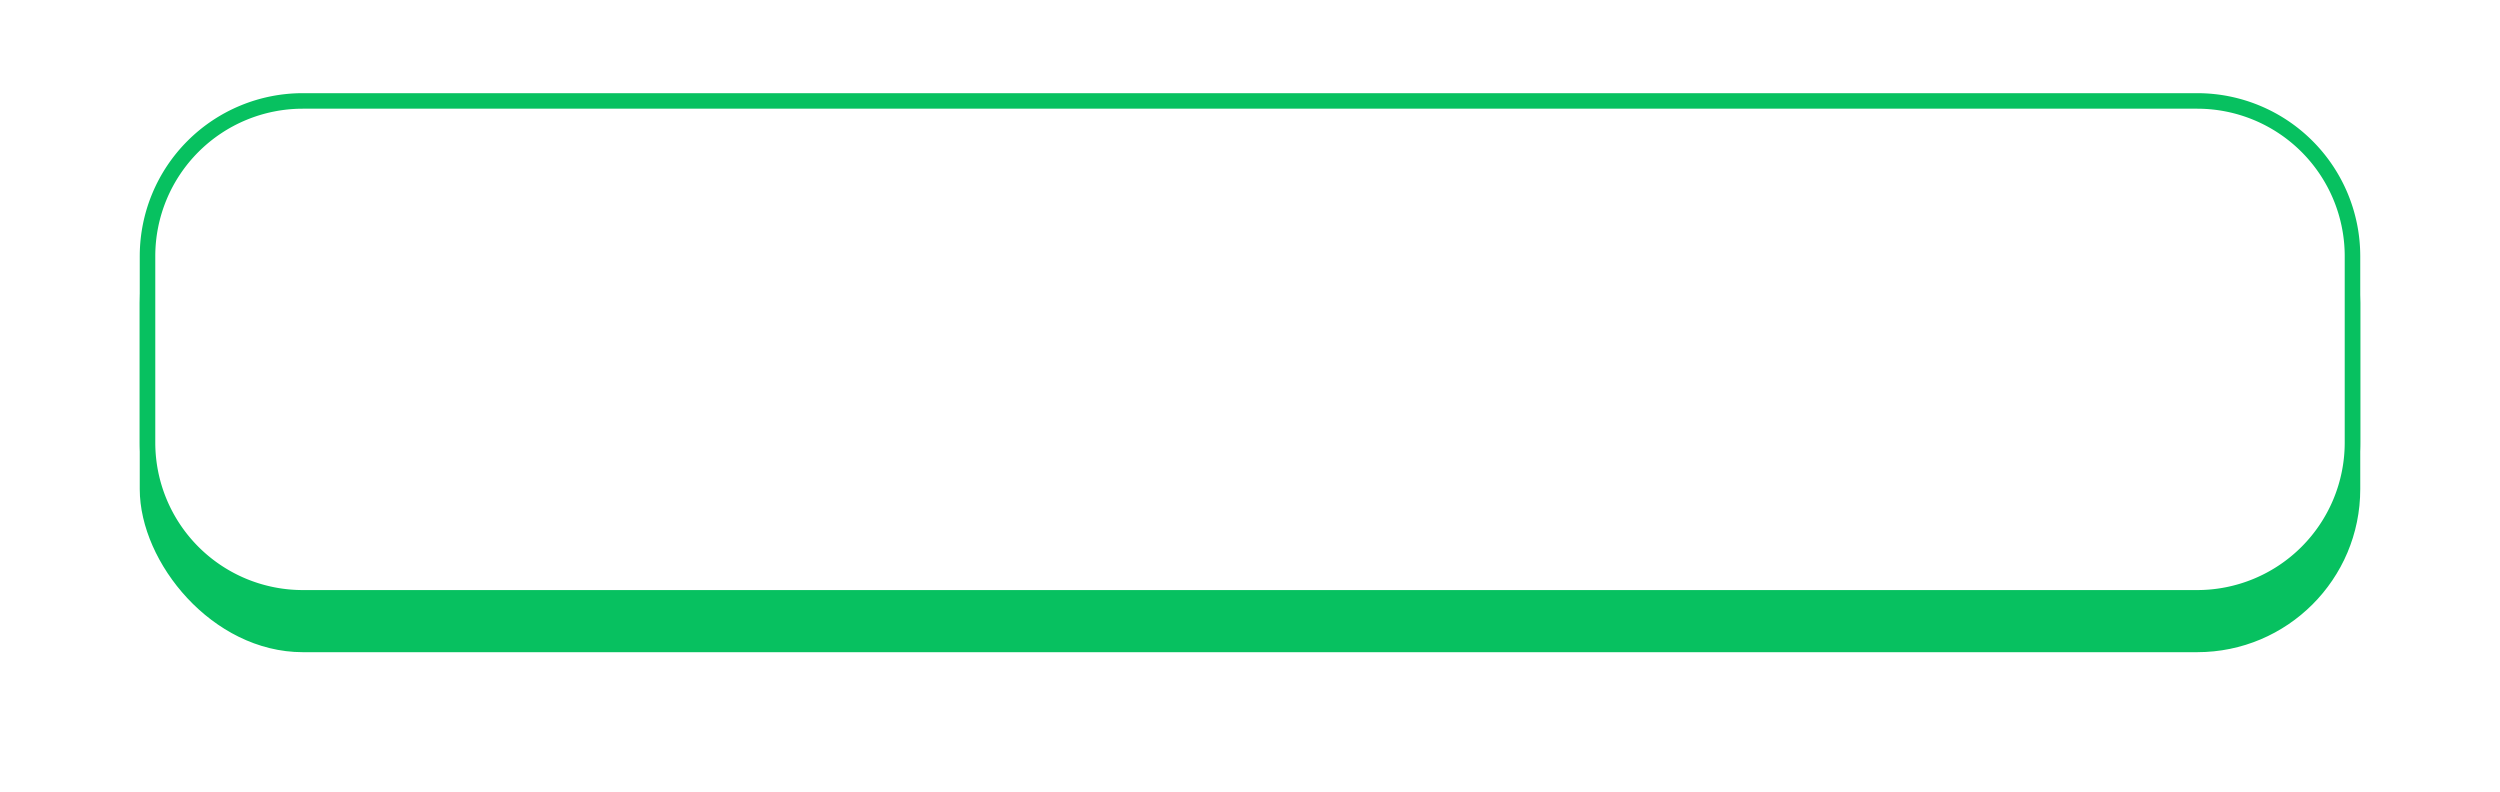 <svg xmlns="http://www.w3.org/2000/svg" xmlns:xlink="http://www.w3.org/1999/xlink" width="161" height="51" viewBox="0 0 161 51">
  <defs>
    <filter id="按钮背景色" x="0" y="0" width="161" height="51" filterUnits="userSpaceOnUse">
      <feOffset dy="3" input="SourceAlpha"/>
      <feGaussianBlur stdDeviation="3" result="blur"/>
      <feFlood flood-opacity="0.161"/>
      <feComposite operator="in" in2="blur"/>
      <feComposite in="SourceGraphic"/>
    </filter>
  </defs>
  <g id="_3.Button_Small-Em_Green" data-name="3.Button/Small-Em_Green" transform="translate(9.5 6.5)">
    <g id="_3.Button_Small-Em_Green-2" data-name="3.Button/Small-Em_Green">
      <g id="button">
        <g transform="matrix(1, 0, 0, 1, -9.5, -6.5)" filter="url(#按钮背景色)">
          <rect id="按钮背景色-2" data-name="按钮背景色" width="142" height="32" rx="10" transform="translate(9.5 6.5)" fill="#07c160" stroke="#07c160" stroke-width="1"/>
        </g>
        <path id="文字颜色" d="M10,0H132a10,10,0,0,1,10,10V22a10,10,0,0,1-10,10H10A10,10,0,0,1,0,22V10A10,10,0,0,1,10,0Z" transform="translate(0 0)" fill="#fff" stroke="#07c160" stroke-width="1"/>
      </g>
    </g>
  </g>
</svg>
